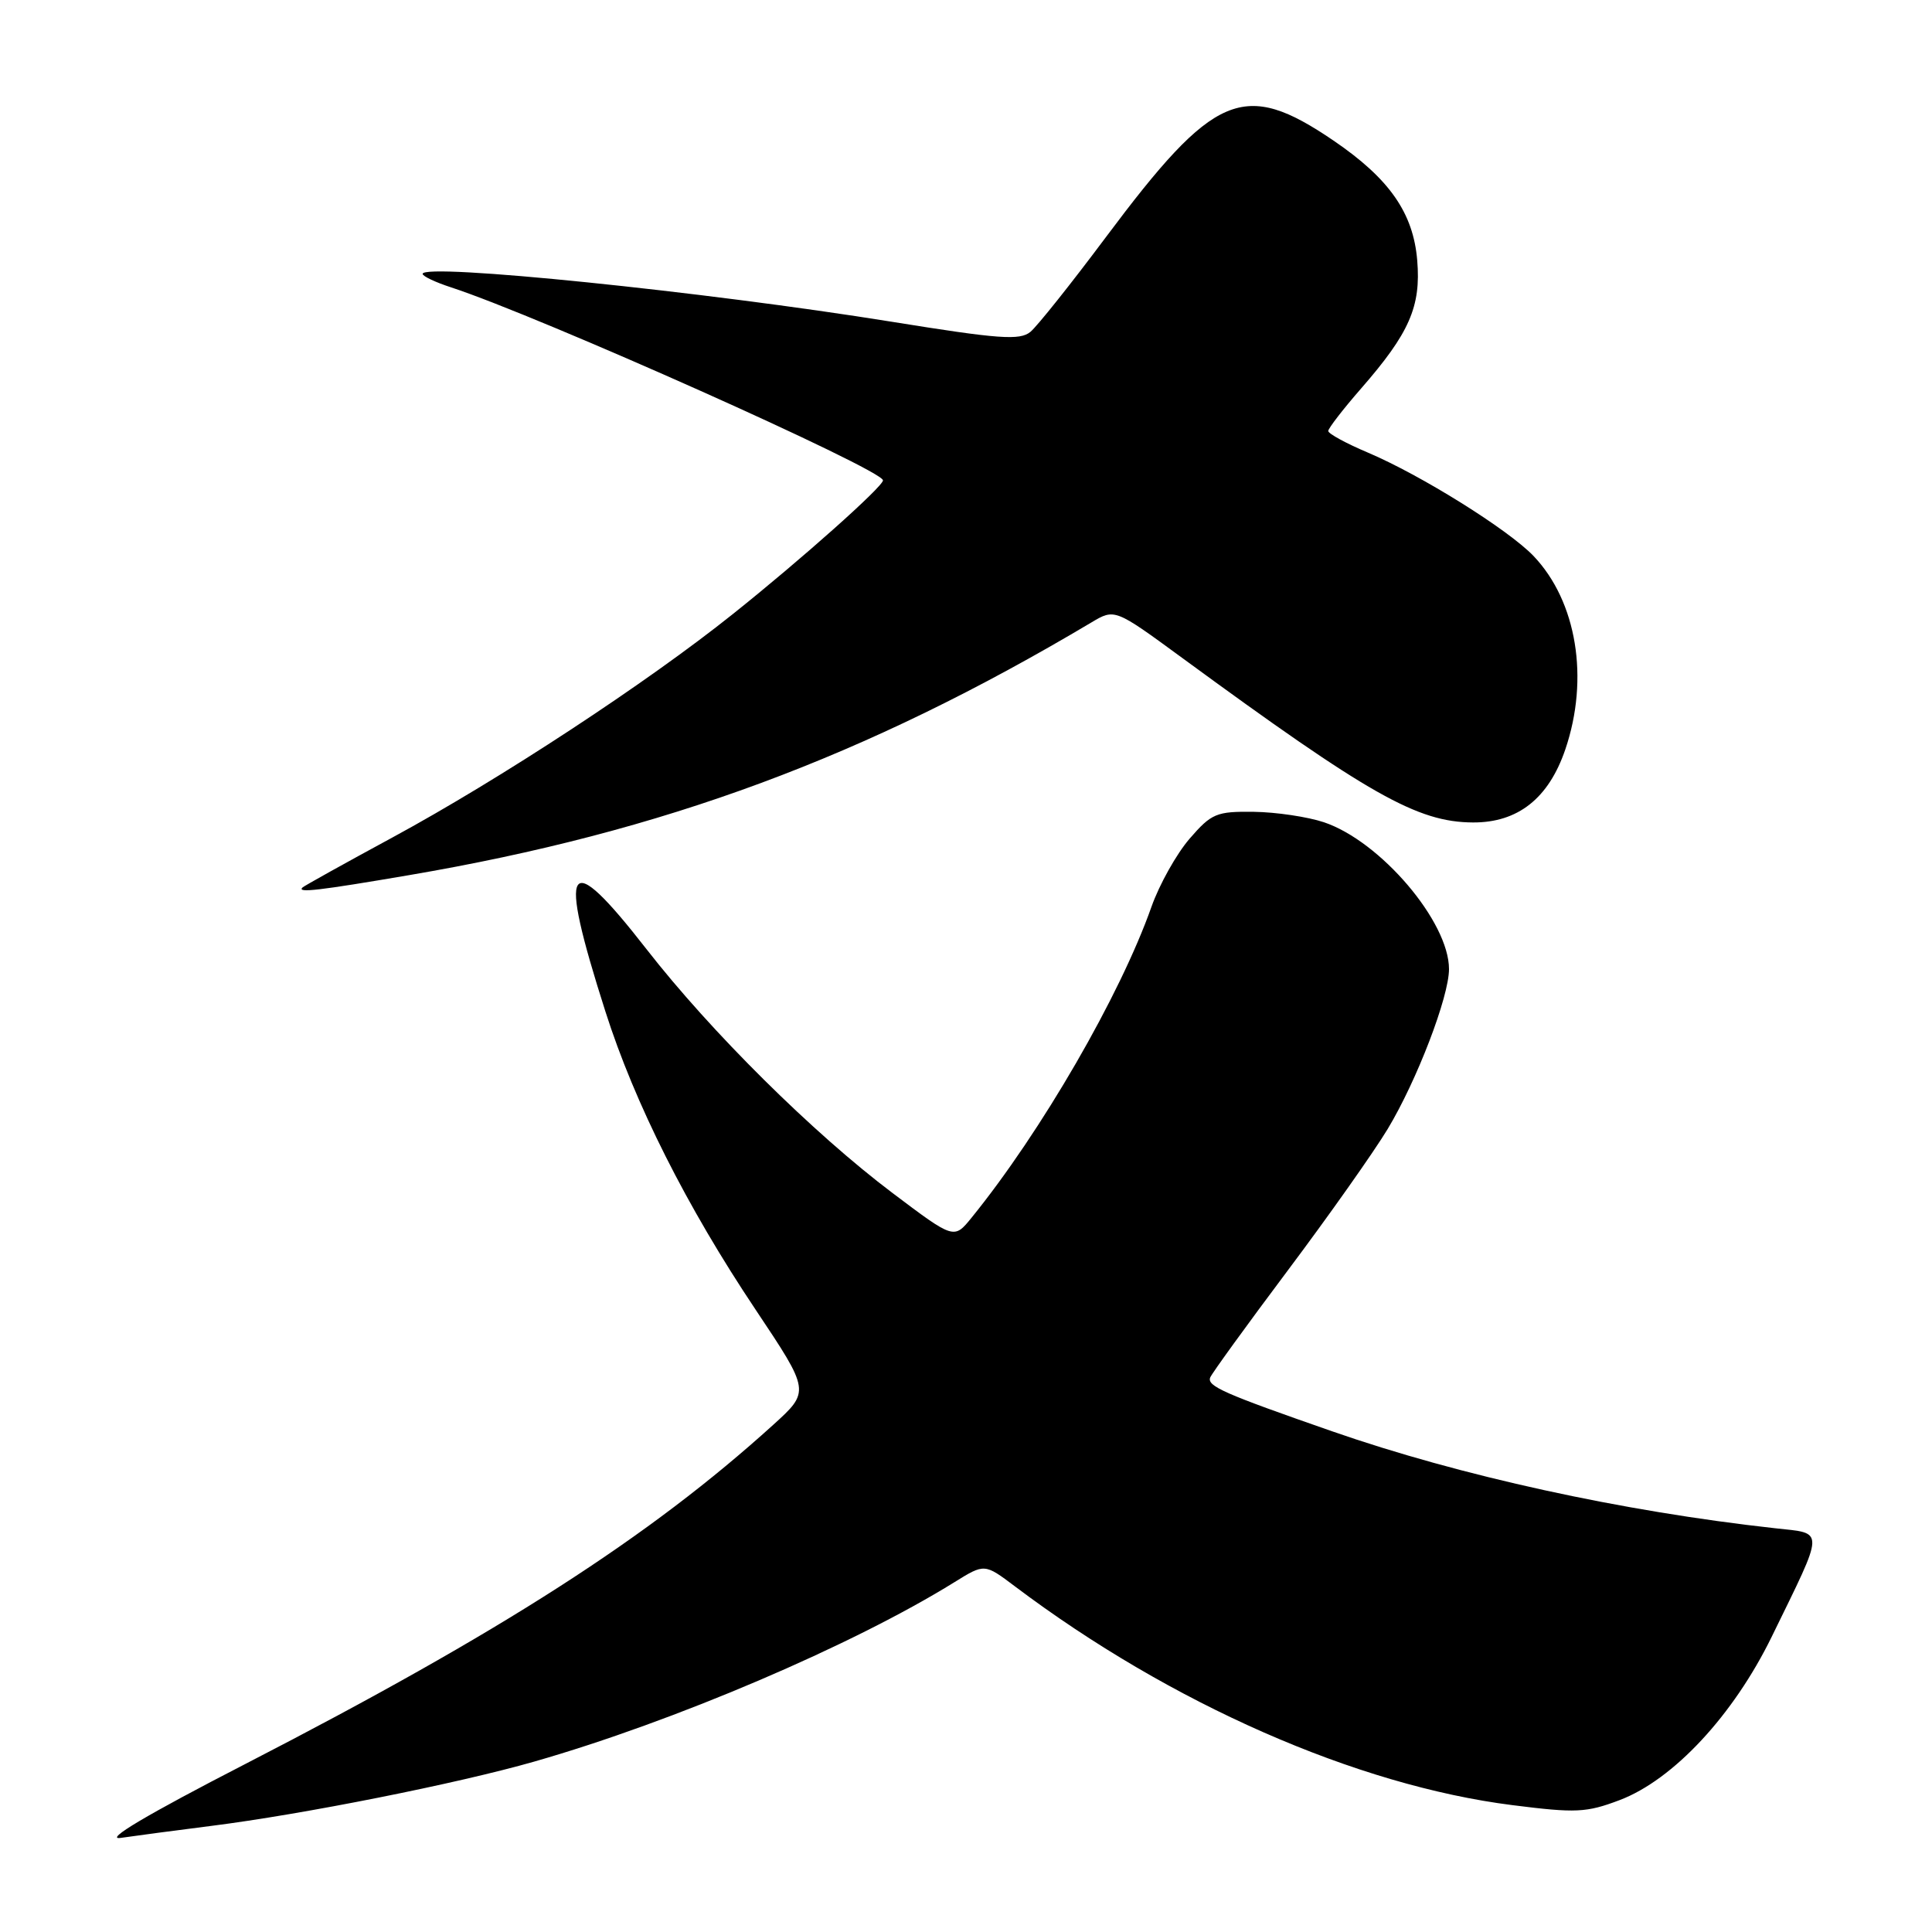 <?xml version="1.0" encoding="UTF-8" standalone="no"?>
<!DOCTYPE svg PUBLIC "-//W3C//DTD SVG 1.1//EN" "http://www.w3.org/Graphics/SVG/1.1/DTD/svg11.dtd" >
<svg xmlns="http://www.w3.org/2000/svg" xmlns:xlink="http://www.w3.org/1999/xlink" version="1.1" viewBox="0 0 256 256">
 <g >
 <path fill="currentColor"
d=" M 28.00 241.94 C 40.15 240.41 60.63 236.33 70.79 233.42 C 89.30 228.12 113.00 218.01 126.48 209.64 C 130.46 207.17 130.46 207.17 134.48 210.20 C 155.10 225.74 179.75 236.58 200.40 239.19 C 208.83 240.26 210.21 240.19 214.62 238.52 C 221.74 235.81 229.67 227.29 234.76 216.88 C 241.87 202.32 241.84 203.24 235.20 202.50 C 214.92 200.26 193.46 195.56 176.50 189.65 C 162.11 184.64 159.91 183.67 160.36 182.52 C 160.59 181.96 165.21 175.58 170.63 168.35 C 176.06 161.11 182.02 152.67 183.88 149.59 C 187.75 143.16 192.00 132.08 192.00 128.41 C 192.00 122.13 182.92 111.47 175.42 108.95 C 173.26 108.23 169.09 107.61 166.14 107.57 C 161.18 107.51 160.54 107.77 157.62 111.14 C 155.89 113.15 153.62 117.20 152.58 120.14 C 148.44 131.88 137.98 149.97 128.73 161.36 C 126.41 164.22 126.41 164.22 118.29 158.10 C 107.74 150.15 94.21 136.74 85.65 125.75 C 75.06 112.16 73.83 114.02 80.21 134.00 C 84.11 146.23 91.00 159.90 100.11 173.52 C 107.35 184.36 107.35 184.36 102.43 188.82 C 86.05 203.66 66.45 216.25 32.50 233.74 C 19.41 240.48 13.71 243.87 16.00 243.53 C 17.93 243.25 23.32 242.53 28.00 241.94 Z  M 54.21 115.96 C 87.96 110.21 114.64 100.32 144.61 82.48 C 147.71 80.63 147.71 80.63 156.61 87.15 C 181.42 105.33 187.80 108.94 195.17 108.98 C 201.13 109.01 205.20 105.79 207.41 99.31 C 210.61 89.91 208.94 79.69 203.20 73.67 C 199.86 70.18 188.28 62.95 181.25 59.97 C 178.36 58.75 176.00 57.46 176.00 57.11 C 176.00 56.76 177.96 54.22 180.35 51.48 C 186.75 44.15 188.30 40.62 187.79 34.51 C 187.27 28.21 184.10 23.67 176.70 18.63 C 164.80 10.54 160.91 12.19 146.51 31.46 C 141.93 37.59 137.44 43.22 136.54 43.97 C 135.14 45.13 132.39 44.93 118.20 42.64 C 93.24 38.62 56.00 34.82 56.00 36.29 C 56.00 36.60 57.69 37.40 59.75 38.07 C 71.50 41.91 117.00 62.24 117.00 63.65 C 117.00 64.48 106.20 74.11 97.10 81.37 C 85.72 90.47 66.23 103.26 52.00 110.97 C 45.67 114.40 40.31 117.38 40.08 117.60 C 39.30 118.35 42.26 118.00 54.21 115.96 Z "/>
</g>
</svg>